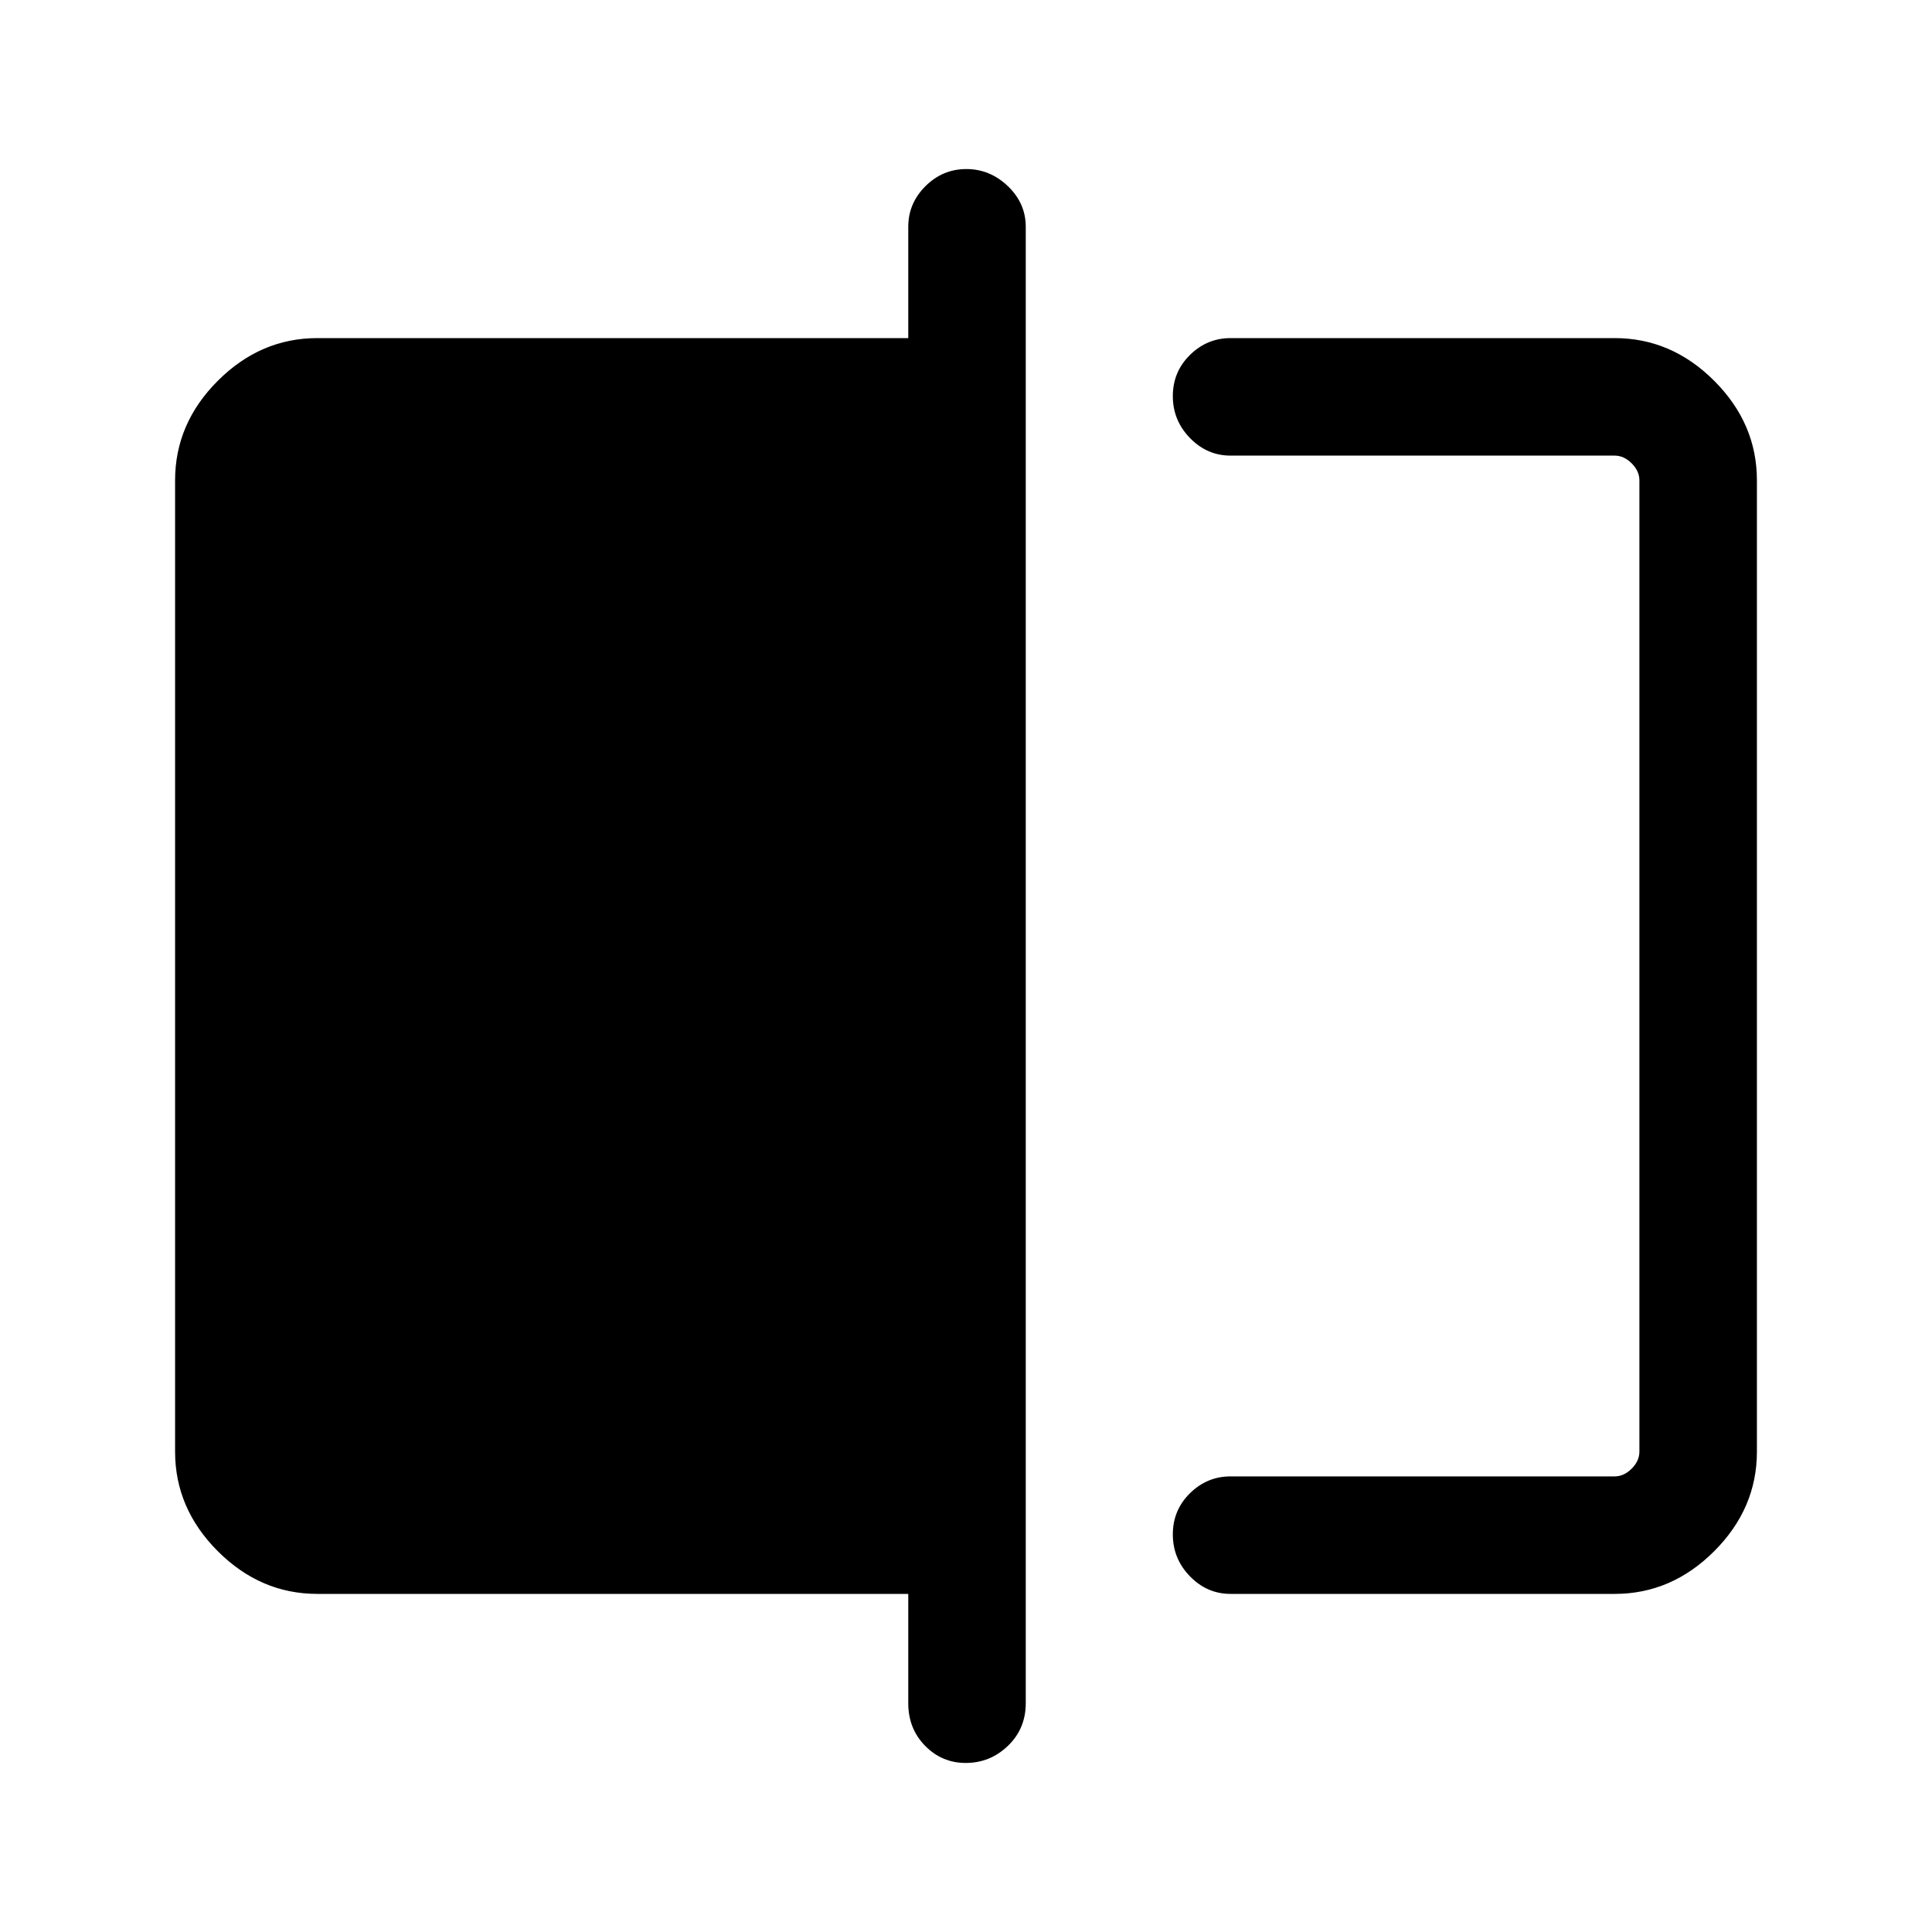 <svg xmlns="http://www.w3.org/2000/svg" height="48" viewBox="0 -960 960 960" width="48"><path d="M611.46-168q-11.69 0-20.19-8.75-8.5-8.75-8.5-20.81 0-12.06 8.5-20.44 8.5-8.39 20.19-8.39h190.85q4.61 0 8.46-3.84 3.84-3.85 3.84-8.46v-482.62q0-4.61-3.84-8.46-3.85-3.84-8.46-3.84H611.46q-11.69 0-20.19-8.76-8.5-8.75-8.5-20.8 0-12.06 8.5-20.44 8.5-8.39 20.19-8.39h190.85q28.25 0 49.47 21.22T873-721.31v482.62q0 28.25-21.22 49.47T802.31-168H611.46ZM479.82-84q-11.77 0-20.14-8.52-8.37-8.51-8.37-21.17V-168H157.69q-28.25 0-49.47-21.22T87-238.69v-482.62q0-28.25 21.22-49.47T157.69-792h293.62v-55.31q0-11.68 8.55-20.19 8.55-8.5 20.3-8.5 11.76 0 20.65 8.5 8.88 8.51 8.88 20.19v733.62q0 12.66-8.84 21.17Q492.01-84 479.82-84Zm334.79-649.61V-226.39v-507.22Z"/></svg>